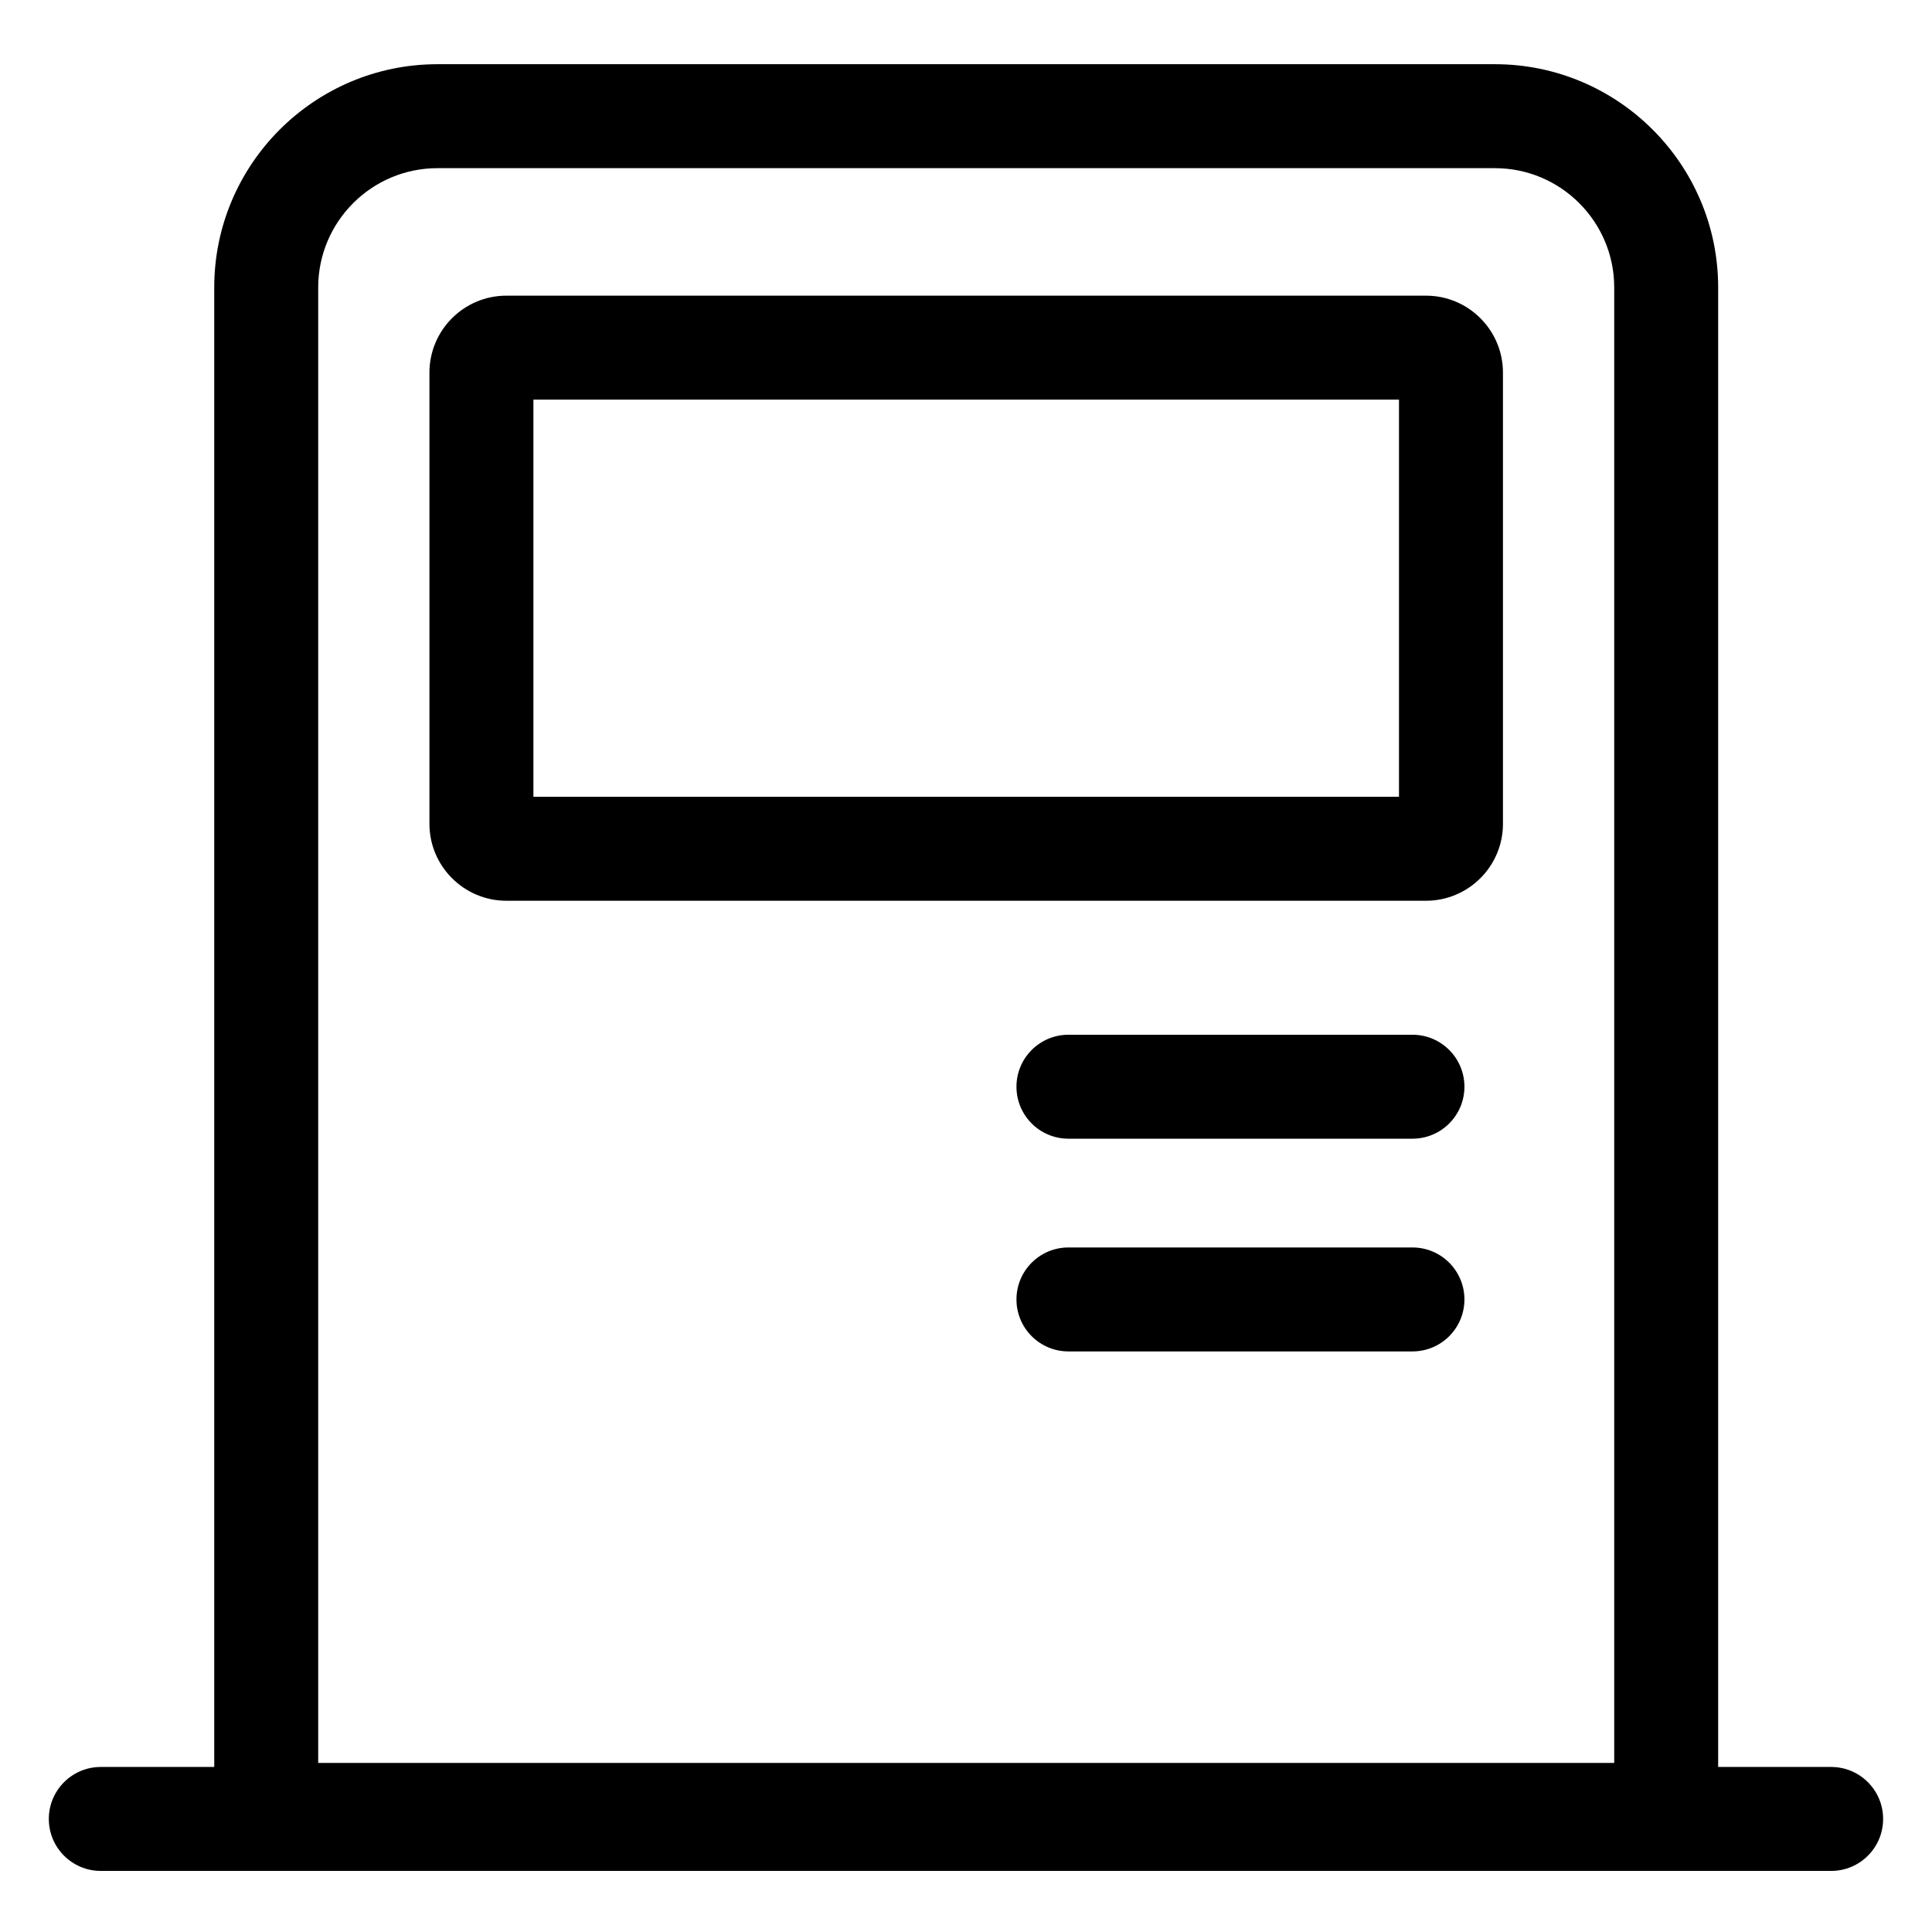 <?xml version="1.0" standalone="no"?><!DOCTYPE svg PUBLIC "-//W3C//DTD SVG 1.1//EN" "http://www.w3.org/Graphics/SVG/1.1/DTD/svg11.dtd"><svg t="1751621763211" class="icon" viewBox="0 0 1037 1024" version="1.1" xmlns="http://www.w3.org/2000/svg" p-id="10914" width="64.812" height="64" xmlns:xlink="http://www.w3.org/1999/xlink"><path d="M982.864 948.435h-60.644v-794.157c0-66.068-53.747-119.815-119.815-119.815H234.81c-66.068 0-119.815 53.747-119.815 119.815v794.157H54.104c-15.412 0-27.9 12.488-27.9 27.9s12.488 27.9 27.9 27.9h928.759c15.412 0 27.9-12.488 27.9-27.9s-12.488-27.9-27.9-27.9z m-812.069-794.157c0-35.3 28.715-64.015 64.015-64.015H802.415c35.3 0 64.015 28.715 64.015 64.015V946.27H170.795V154.278z m594.635 4.419H271.794c-22.767 0-41.293 18.526-41.293 41.293v242.198c0 22.767 18.526 41.293 41.293 41.293h493.625c22.767 0 41.293-18.526 41.293-41.293V199.99c0-22.767-18.526-41.293-41.293-41.293z m-14.508 268.982H286.303V214.498h464.608v213.181z m35.11 155.628c0 15.412-12.488 27.9-27.9 27.9H573.487c-15.412 0-27.9-12.488-27.9-27.9s12.488-27.9 27.9-27.9h184.645c15.412 0 27.9 12.488 27.9 27.9z m0 114.18c0 15.412-12.488 27.9-27.9 27.9H573.487c-15.412 0-27.9-12.488-27.9-27.9s12.488-27.9 27.9-27.9h184.645c15.412 0 27.9 12.488 27.9 27.9z" p-id="10915"></path></svg>